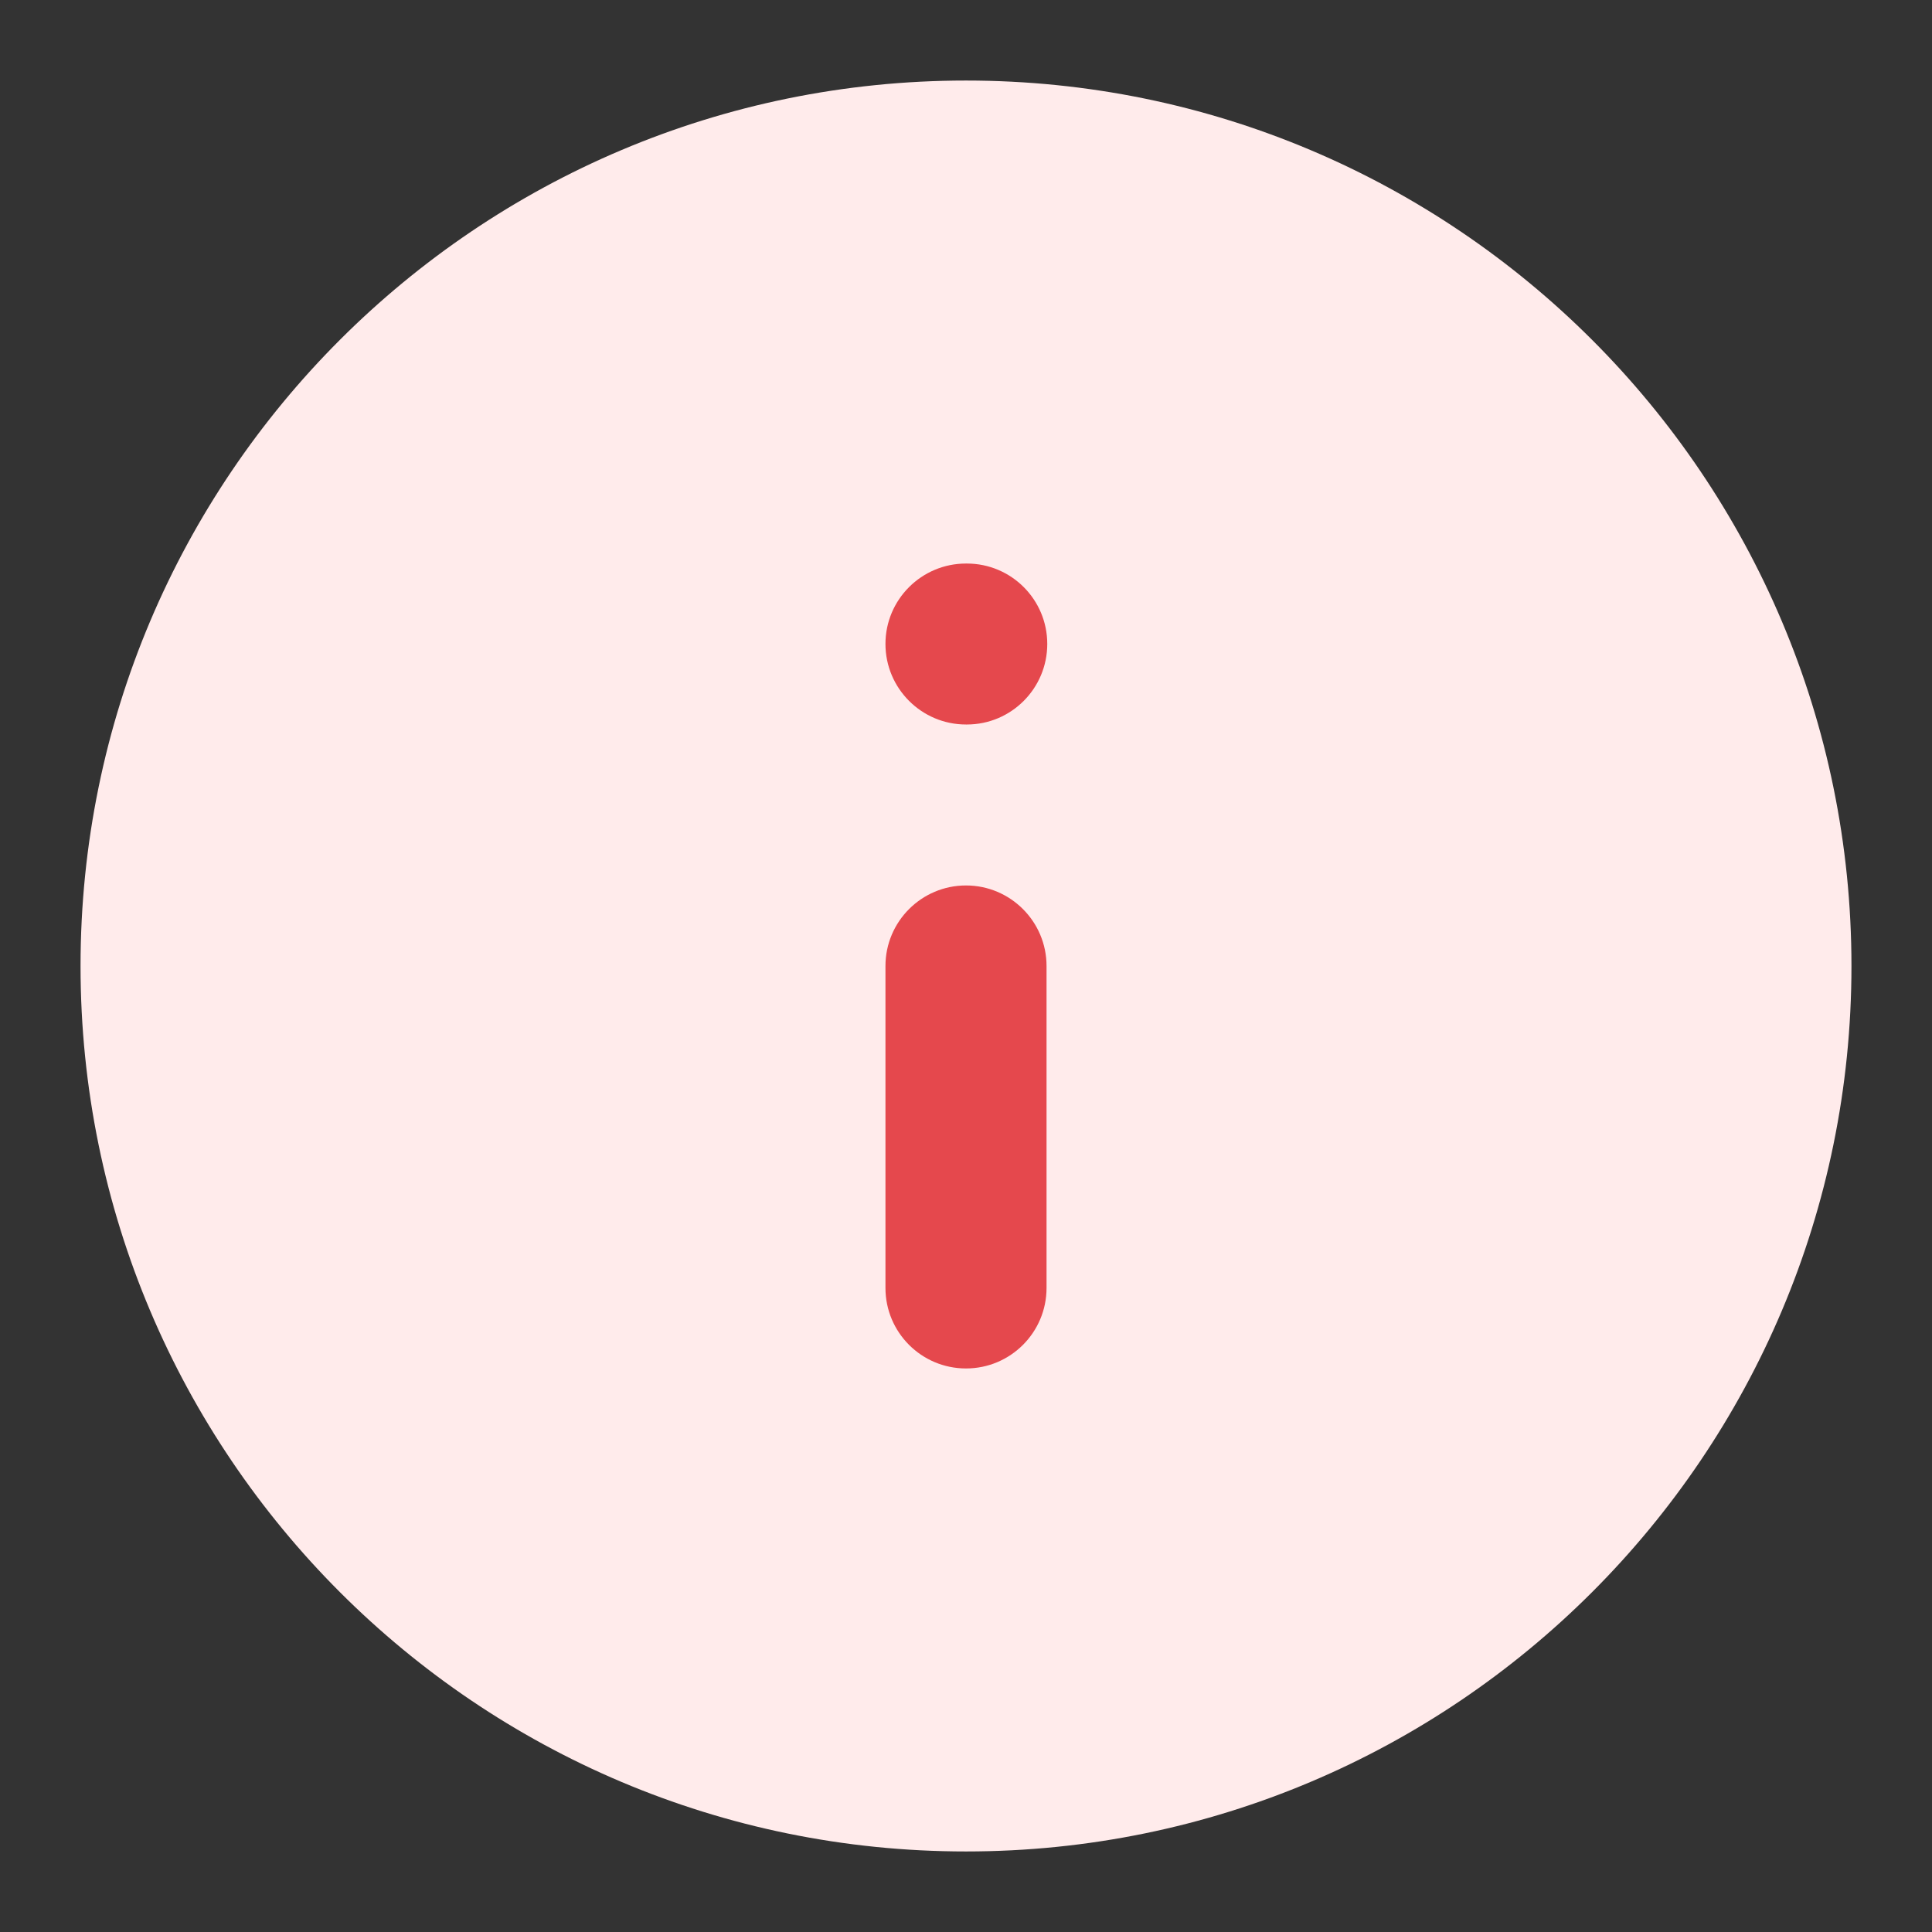 <svg xmlns="http://www.w3.org/2000/svg" width="16" height="16" viewBox="0 0 16 16" fill="none">
  <rect x="0" y="0" width="16" height="16" fill="#333333" stroke="none"/>
  <g clip-path="url(#clip0_909_7372)">
    <path fill-rule="evenodd" clip-rule="evenodd" d="M0.667 8C0.667 3.95 3.95 0.667 8 0.667C12.05 0.667 15.333 3.95 15.333 8C15.333 12.05 12.05 15.333 8 15.333C3.95 15.333 0.667 12.05 0.667 8Z" fill="#FFEBEB"/>
    <path fill-rule="evenodd" clip-rule="evenodd" d="M7.333 5.333C7.333 4.965 7.632 4.667 8 4.667H8.007C8.375 4.667 8.673 4.965 8.673 5.333C8.673 5.701 8.375 6 8.007 6H8C7.632 6 7.333 5.701 7.333 5.333ZM8 7.333C8.368 7.333 8.667 7.632 8.667 8V10.666C8.667 11.035 8.368 11.333 8 11.333C7.632 11.333 7.333 11.035 7.333 10.666V8C7.333 7.632 7.632 7.333 8 7.333Z" fill="#E5484D"/>
  </g>
  <defs>
    <clipPath id="clip0_909_7372">
      <rect width="16" height="16" fill="white"/>
    </clipPath>
  </defs>
</svg>